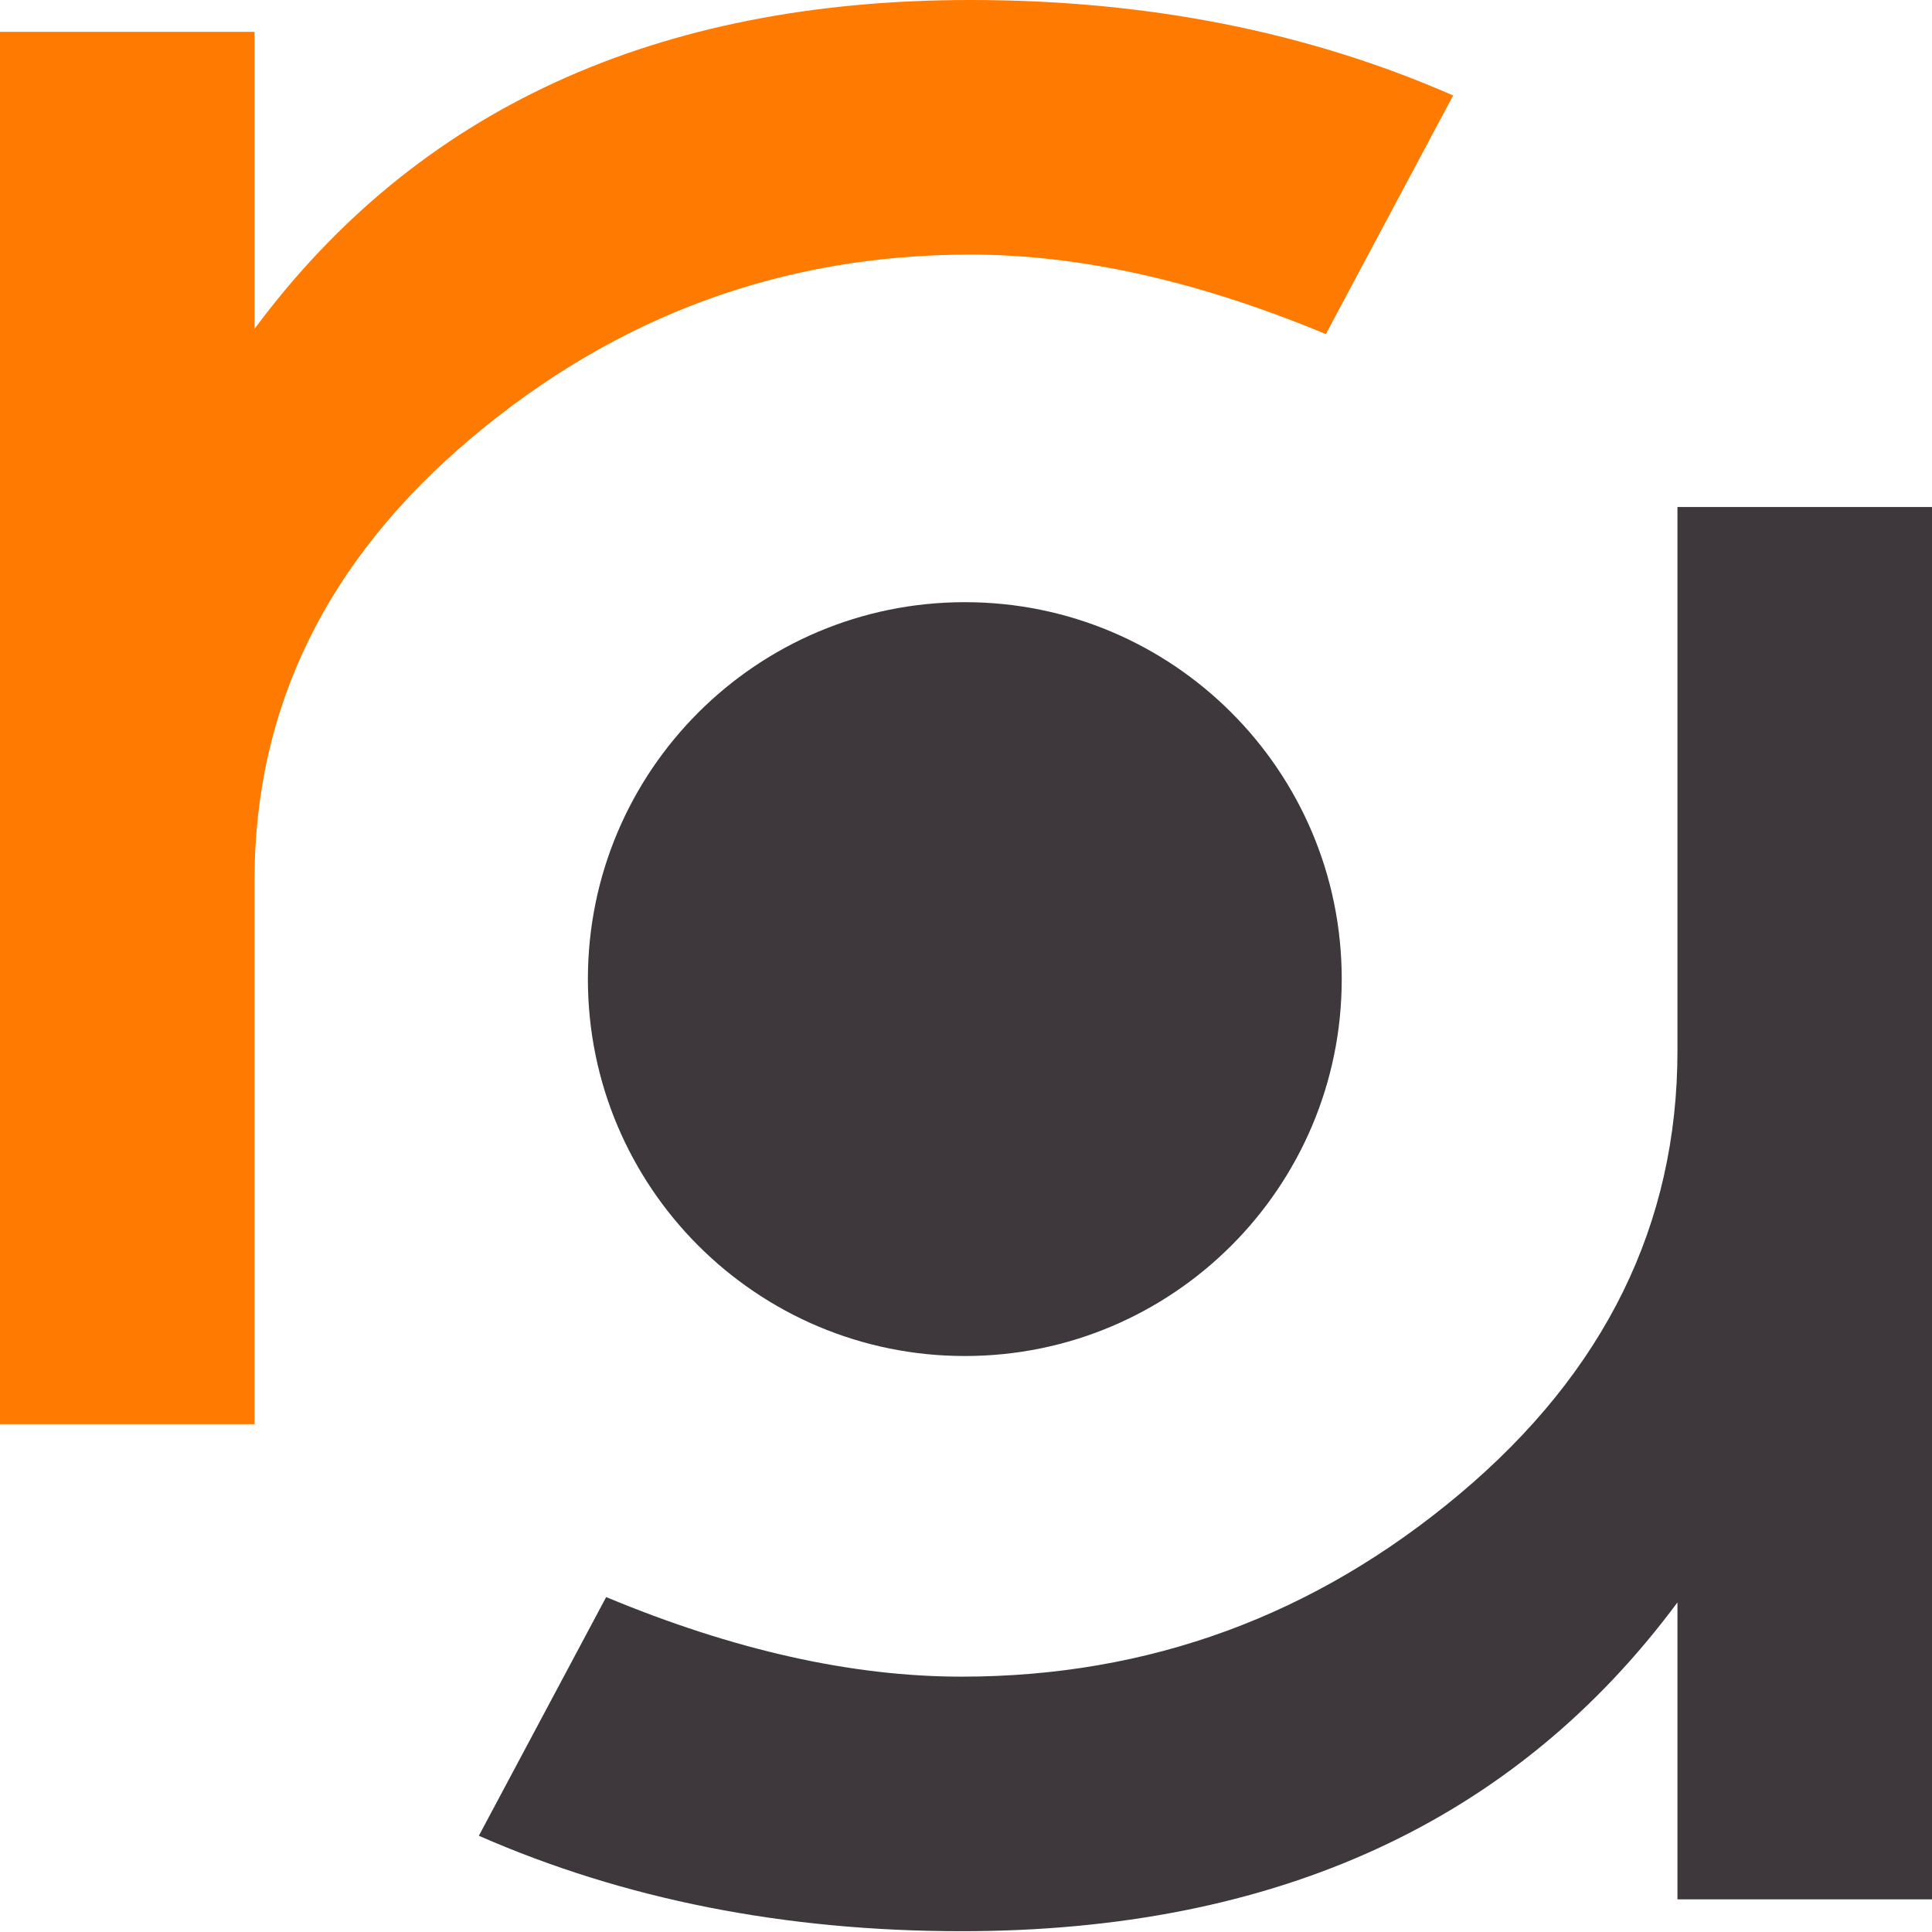 <?xml version="1.0" encoding="utf-8"?>
<!-- Generator: Adobe Illustrator 15.0.2, SVG Export Plug-In . SVG Version: 6.00 Build 0)  -->
<!DOCTYPE svg PUBLIC "-//W3C//DTD SVG 1.0//EN" "http://www.w3.org/TR/2001/REC-SVG-20010904/DTD/svg10.dtd">
<svg version="1.0" id="Ebene_1" xmlns="http://www.w3.org/2000/svg" xmlns:xlink="http://www.w3.org/1999/xlink" x="0px" y="0px"
	 width="48px" height="48px" viewBox="0 0 48 48" enable-background="new 0 0 48 48" xml:space="preserve">
<g>
	<path fill="#3E373C" d="M33.335,24.326c0,5.17-4.194,9.364-9.363,9.364c-5.174,0-9.366-4.193-9.366-9.364
		c0-5.174,4.192-9.365,9.366-9.365C29.141,14.96,33.335,19.152,33.335,24.326"/>
	<g>
		<path fill="#FF7A00" d="M36.103,2.372L32.94,8.301c-3.163-1.317-6.106-1.976-8.828-1.976c-4.657,0-8.785,1.515-12.386,4.545
			c-3.603,3.031-5.402,6.699-5.402,11.002v13.511H0V0.791h6.325v7.378C10.364,2.724,16.293,0,24.112,0
			C28.504,0,32.5,0.791,36.103,2.372z"/>
	</g>
	<g>
		<path fill="#3E373C" d="M11.897,45.609l3.163-5.93c3.162,1.318,6.106,1.977,8.828,1.977c4.657,0,8.784-1.516,12.386-4.546
			c3.603-3.03,5.402-6.699,5.402-11.002V12.597H48v34.592h-6.324v-7.378c-4.039,5.445-9.969,8.169-17.788,8.169
			C19.497,47.98,15.5,47.189,11.897,45.609z"/>
	</g>
</g>
</svg>
